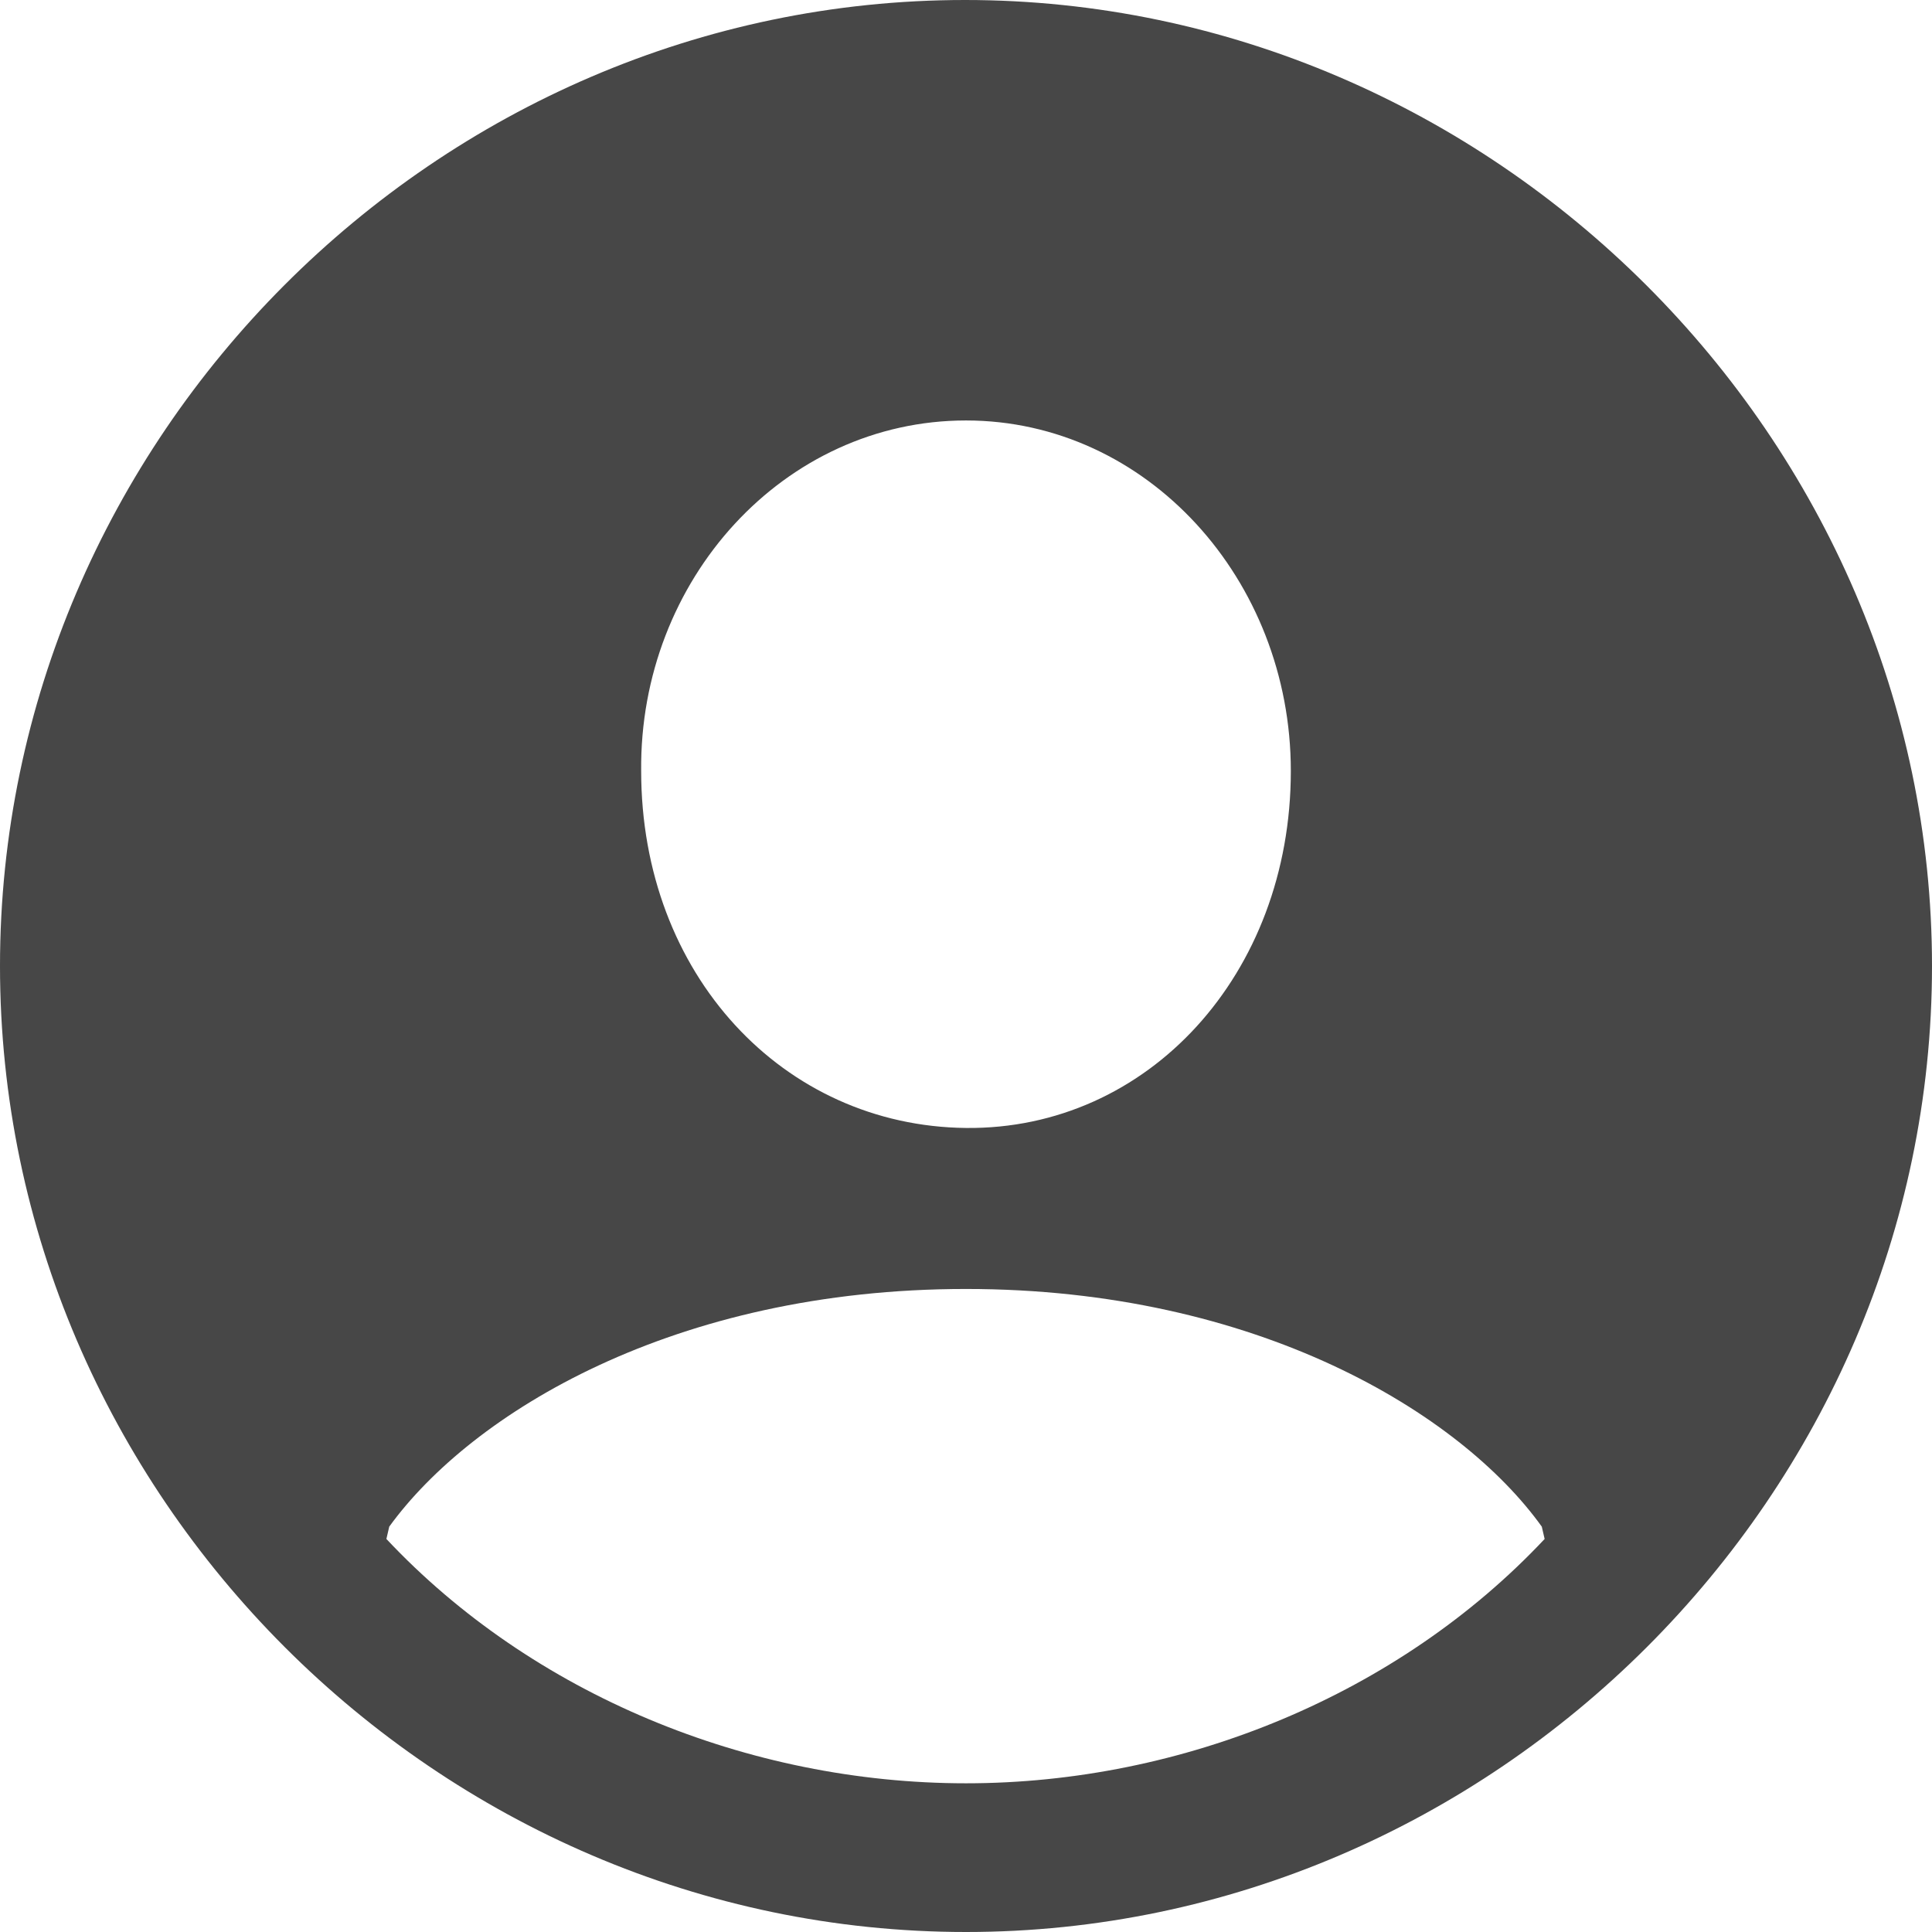 <svg width="30" height="30" viewBox="0 0 30 30" fill="none" xmlns="http://www.w3.org/2000/svg">
<path d="M15 30C23.191 30 30 23.206 30 15C30 6.809 23.176 0 14.985 0C6.779 0 0 6.809 0 15C0 23.206 6.794 30 15 30ZM15 6.529C17.809 6.529 20.044 9 20.044 11.971C20.044 15.132 17.823 17.544 15 17.515C12.162 17.485 9.956 15.132 9.956 11.971C9.926 9 12.176 6.529 15 6.529ZM23.941 23.706L23.985 23.897C21.721 26.309 18.368 27.691 15 27.691C11.618 27.691 8.265 26.309 6 23.897L6.044 23.706C7.323 21.941 10.471 20.015 15 20.015C19.515 20.015 22.676 21.941 23.941 23.706Z" fill="#474747"/>
</svg>
